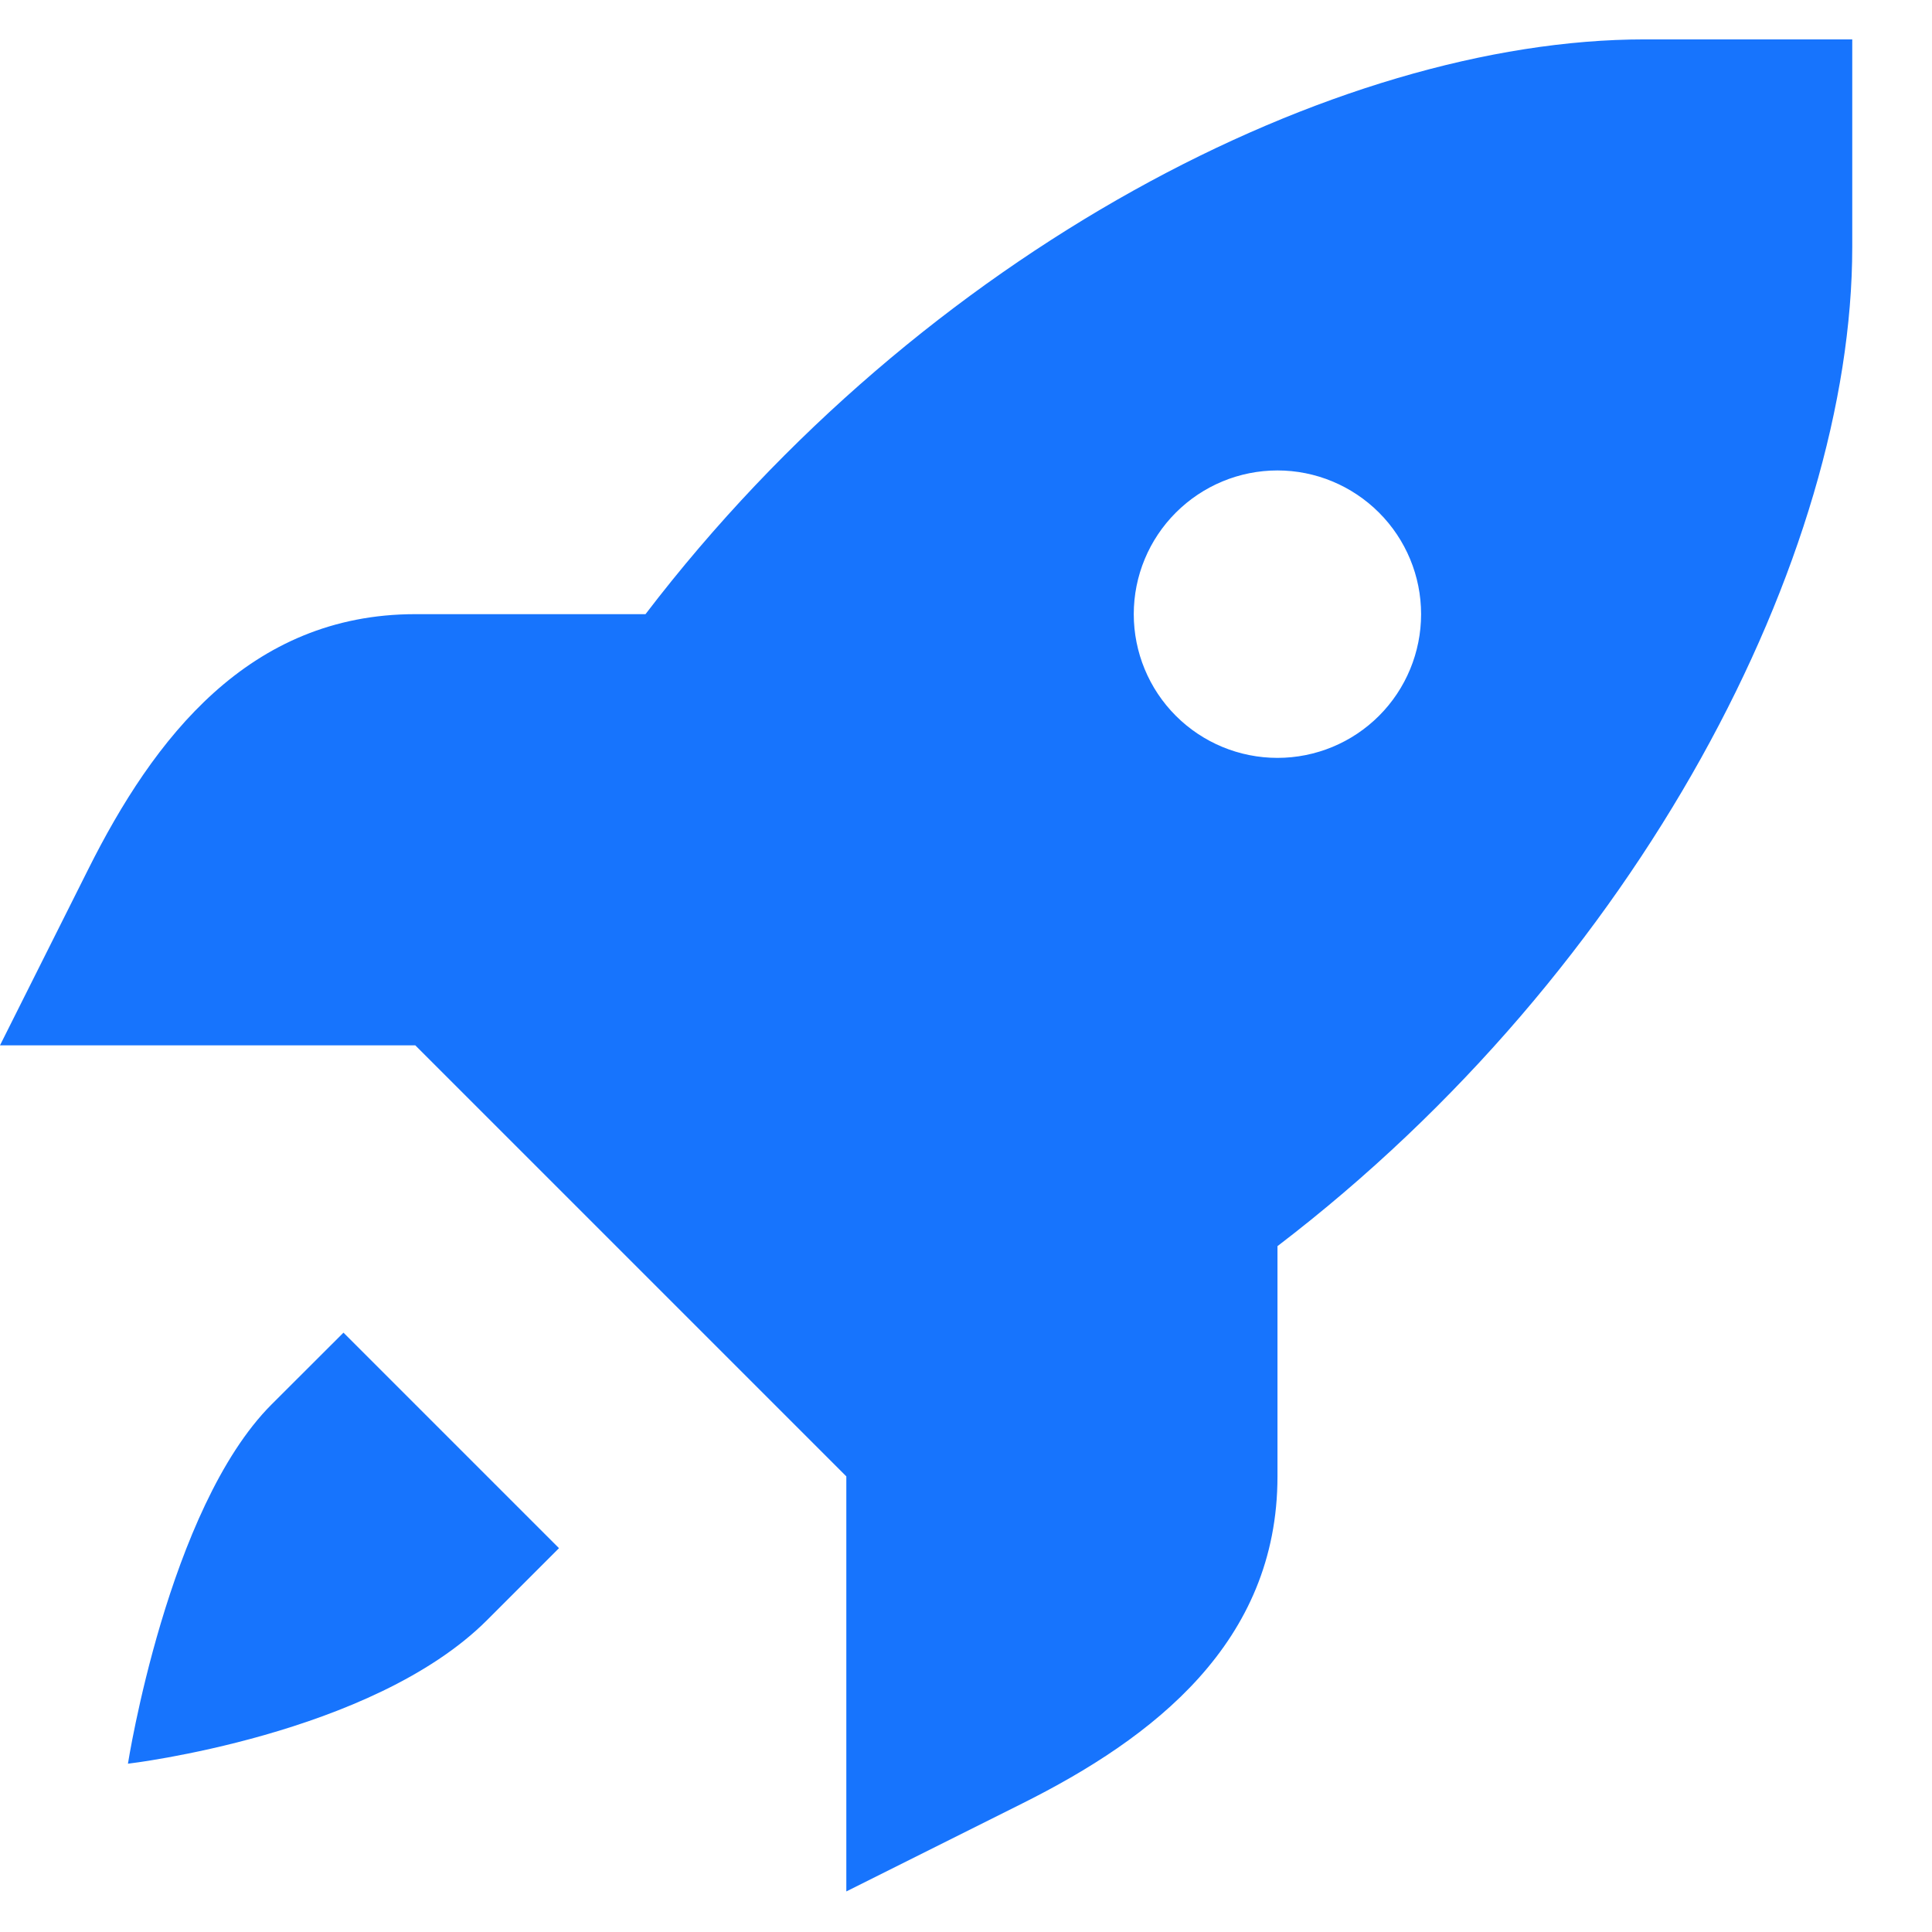<svg width="18" height="18" viewBox="0 0 18 18" fill="none" xmlns="http://www.w3.org/2000/svg">
<path d="M15.322 0.367C12.45 0.367 8.6 2.337 6.014 5.722H3.869C2.32 5.722 1.432 6.879 0.821 8.101L0 9.739H3.869L5.877 11.747L7.885 13.755V17.622L9.523 16.803C10.745 16.193 11.902 15.304 11.902 13.755V11.61C15.287 9.024 17.257 5.172 17.257 2.302V0.367H15.322ZM11.902 4.383C12.257 4.383 12.597 4.525 12.848 4.776C13.099 5.027 13.24 5.367 13.24 5.722C13.24 6.077 13.099 6.418 12.848 6.669C12.597 6.92 12.257 7.061 11.902 7.061C11.546 7.061 11.206 6.92 10.955 6.669C10.704 6.418 10.563 6.077 10.563 5.722C10.563 5.367 10.704 5.027 10.955 4.776C11.206 4.525 11.546 4.383 11.902 4.383ZM3.2 12.416L2.53 13.085C1.564 14.052 1.192 16.432 1.192 16.432C1.192 16.432 3.465 16.167 4.538 15.094L5.208 14.424L3.2 12.416Z" fill="#1774FD"/>
</svg>
